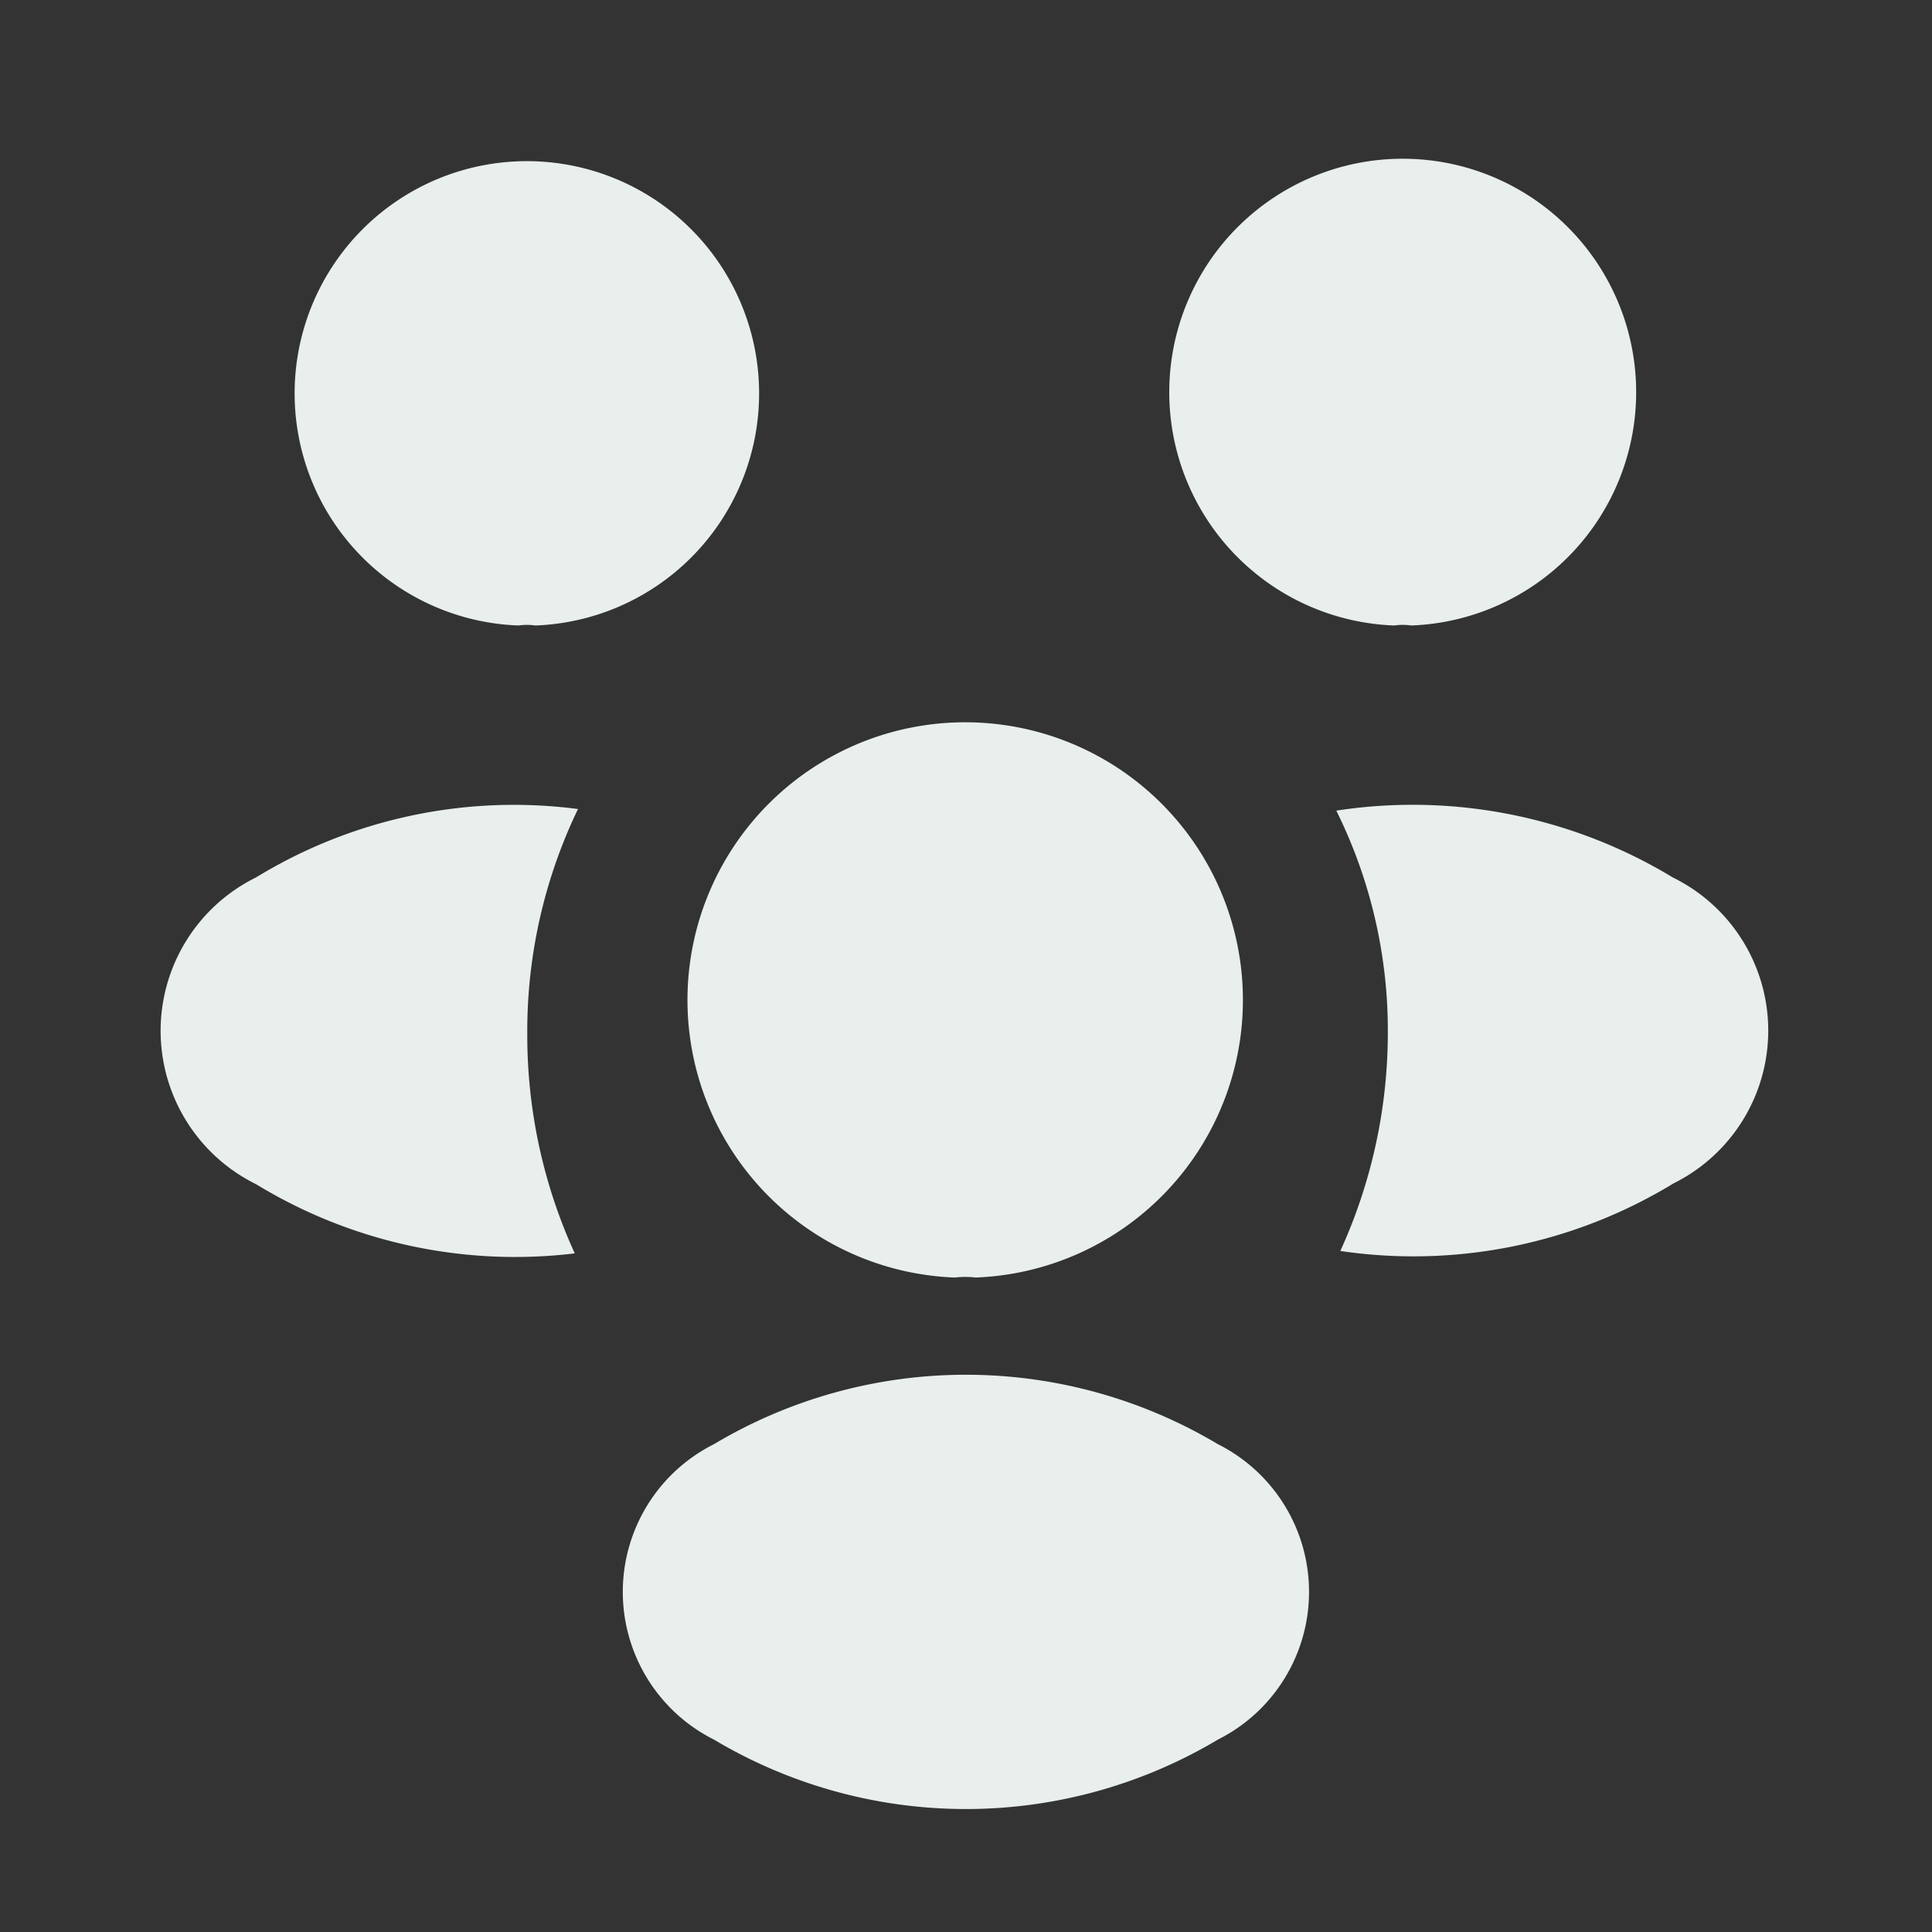 <svg xmlns="http://www.w3.org/2000/svg" width="24" height="24" viewBox="0 0 24 24">
  <rect x="0" y="0" width="24" height="24" fill="#333333" stroke="none"/>
  <g id="vuesax_bold_people" data-name="vuesax/bold/people" transform="translate(-620 -252)">
    <g id="people">
      <path id="Vector" d="M0,0H24V24H0Z" transform="translate(620 252)" fill="none" opacity="0"/>
      <path id="Vector-2" data-name="Vector" d="M2.99,5.77a.739.739,0,0,0-.21,0,2.9,2.9,0,1,1,.21,0Z" transform="translate(634.54 254)" fill="#e8efed"/>
      <path id="Vector-3" data-name="Vector" d="M4.19,4.693a6.209,6.209,0,0,1-4.14.84,6.531,6.531,0,0,0,.59-2.69A6.145,6.145,0,0,0,0,.063a6.237,6.237,0,0,1,4.18.83A2.119,2.119,0,0,1,4.19,4.693Z" transform="translate(636.6 262.007)" fill="#e8efed"/>
      <path id="Vector-4" data-name="Vector" d="M2.78,5.77a.739.739,0,0,1,.21,0,2.885,2.885,0,1,0-.21,0Z" transform="translate(623.66 254)" fill="#e8efed"/>
      <path id="Vector-5" data-name="Vector" d="M4.555,2.843a6.512,6.512,0,0,0,.59,2.72,6.179,6.179,0,0,1-3.96-.86,2.124,2.124,0,0,1,0-3.81,6.141,6.141,0,0,1,4-.85A6.358,6.358,0,0,0,4.555,2.843Z" transform="translate(621.995 262.007)" fill="#e8efed"/>
      <path id="Vector-6" data-name="Vector" d="M3.57,6.87a1.129,1.129,0,0,0-.26,0,3.45,3.45,0,1,1,.26,0Z" transform="translate(628.55 261)" fill="#e8efed"/>
      <path id="Vector-7" data-name="Vector" d="M1.132.862a2.053,2.053,0,0,0,0,3.67,6.111,6.111,0,0,0,6.26,0,2.053,2.053,0,0,0,0-3.67A6.111,6.111,0,0,0,1.132.862Z" transform="translate(627.737 269.078)" fill="#e8efed"/>
    </g>
  </g>
</svg>
